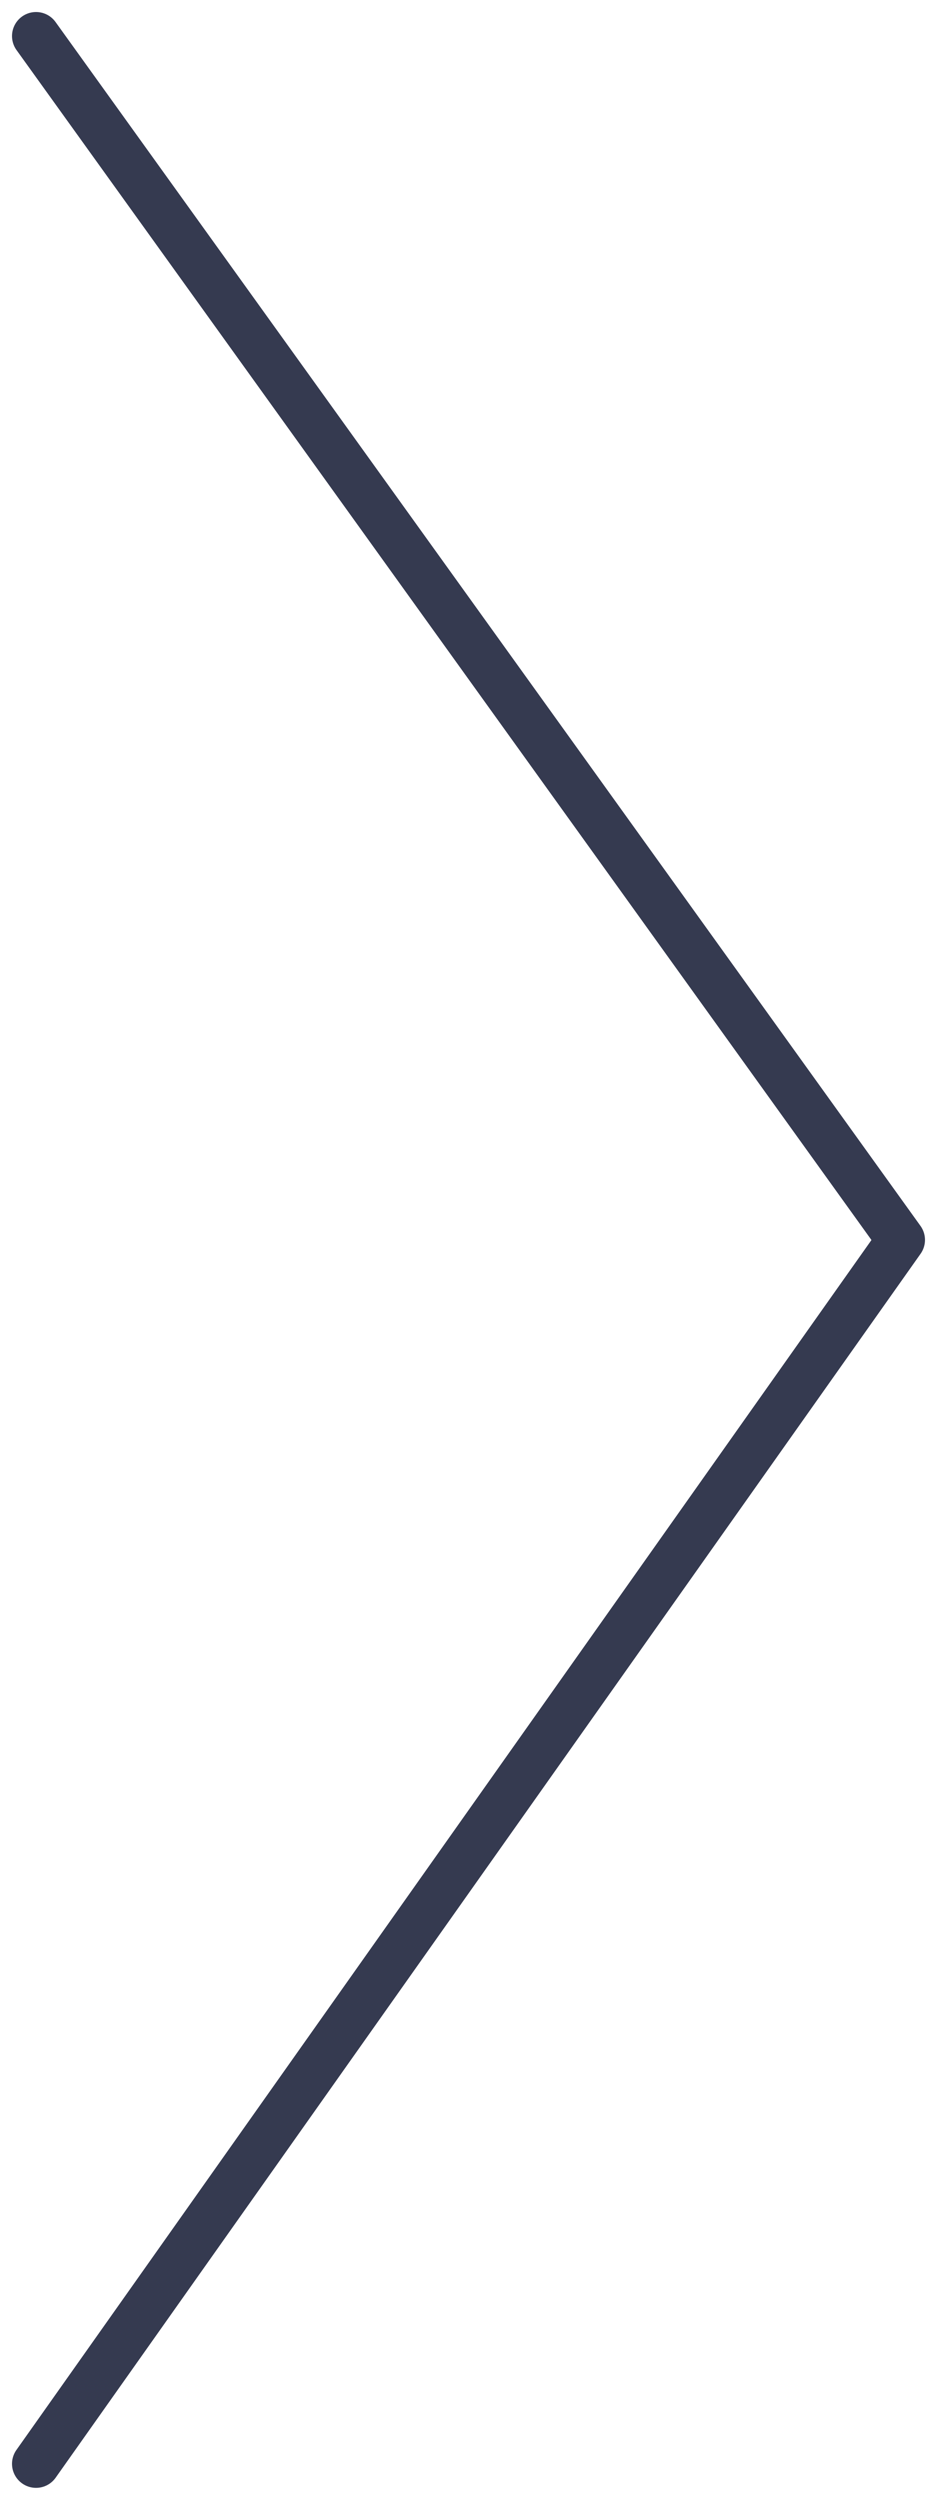 <svg xmlns="http://www.w3.org/2000/svg" width="39" height="104" viewBox="0 0 39 104"><g><g transform="rotate(90 19.5 52)"><path fill="none" stroke="#353a50" stroke-linecap="round" stroke-linejoin="round" stroke-miterlimit="50" stroke-width="2" d="M70 70v0L19.083 34v0L-31 70v0"/></g></g></svg>